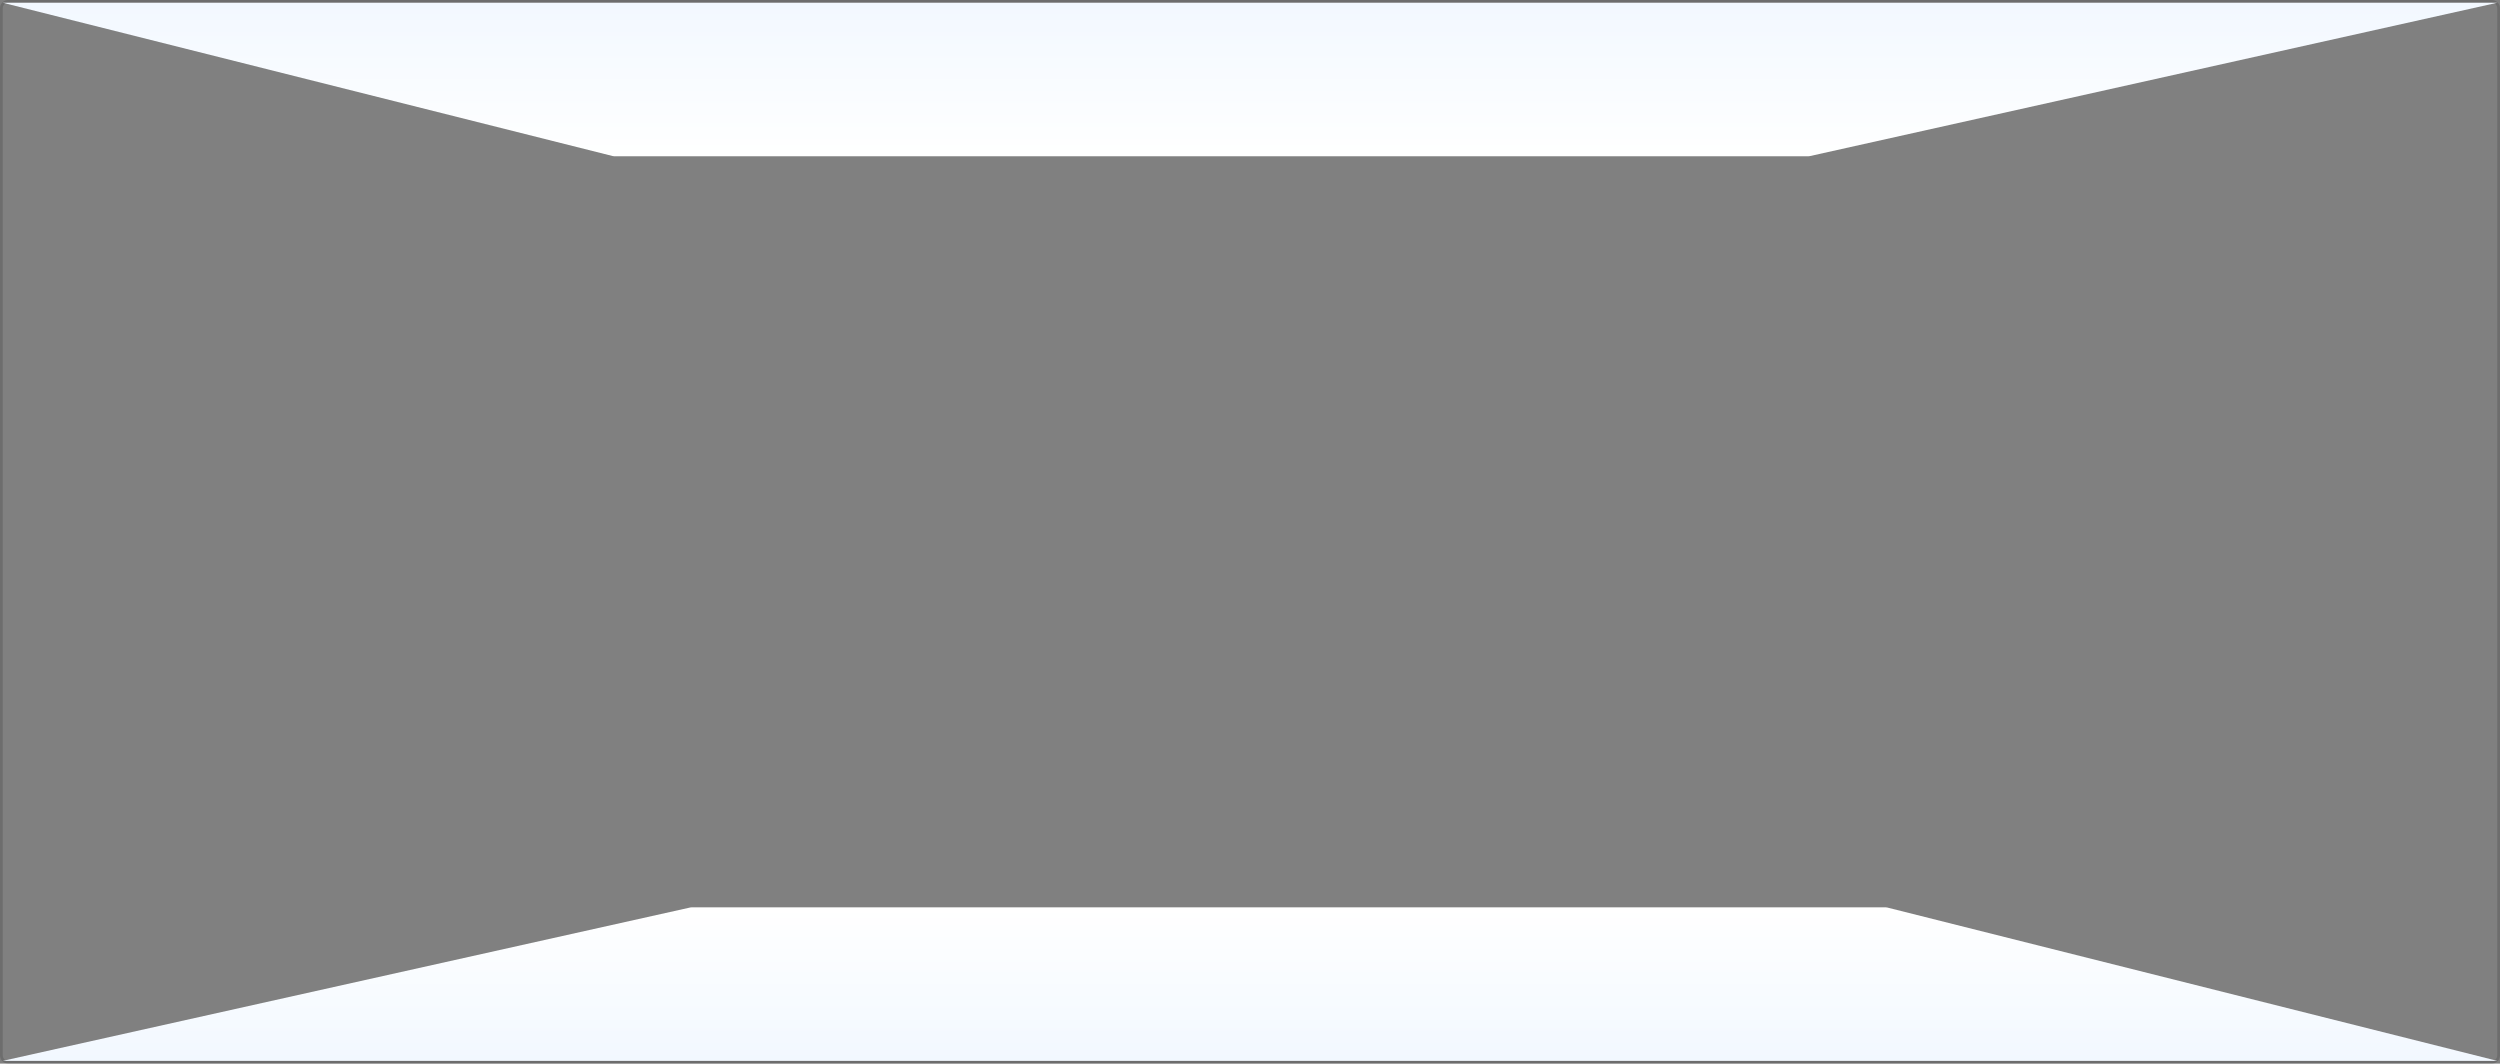 <?xml version="1.0" encoding="UTF-8"?>
<svg width="912px" height="388px" viewBox="0 0 912 388" version="1.1" xmlns="http://www.w3.org/2000/svg" xmlns:xlink="http://www.w3.org/1999/xlink">
    <rect x="0" y="0" width="912" height="388" fill="#808080" stroke="none"/>
    <title>矩形框</title>
    <defs>
        <path d="M2,0 L908,0 C909.105,-2.02906125e-16 910,0.895 910,2 L910,384 C910,385.105 909.105,386 908,386 L2,386 C0.895,386 1.3527075e-16,385.105 0,384 L0,2 C-1.3527075e-16,0.895 0.895,2.02906125e-16 2,0 Z" id="path-1"></path>
        <linearGradient x1="50%" y1="0%" x2="50%" y2="100%" id="linearGradient-3">
            <stop stop-color="#F2F8FF" offset="0%"></stop>
            <stop stop-color="#FFFFFF" offset="100%"></stop>
        </linearGradient>
        <path d="M0,330 L910,330 L687.447,385.94 C687.288,385.98 687.124,386 686.959,386 L251.255,386 C251.108,386 250.962,385.984 250.819,385.952 L0,330 L0,330 Z" id="path-4"></path>
        <path d="M0,0 L910,0 L687.447,55.94 C687.288,55.98 687.124,56 686.959,56 L251.255,56 C251.108,56 250.962,55.984 250.819,55.952 L0,0 L0,0 Z" id="path-6"></path>
    </defs>
    <g id="页面-1" stroke="none" stroke-width="1" fill="none" fill-rule="evenodd">
        <g id="策略配置-CZ流程配置" transform="translate(-42, -181)">
            <g id="矩形框" transform="translate(43, 182)">
                <g id="位图">
                    <mask id="mask-2" fill="white">
                        <use xlink:href="#path-1"></use>
                    </mask>
                    <path stroke-opacity="0.15" stroke="#000000" d="M908,-0.5 C908.69,-0.5 909.315,-0.22 909.768,0.232 C910.22,0.685 910.5,1.31 910.5,2 L910.5,2 L910.5,384 C910.5,384.69 910.22,385.315 909.768,385.768 C909.315,386.22 908.69,386.5 908,386.5 L908,386.5 L2,386.5 C1.31,386.5 0.685,386.22 0.232,385.768 C-0.22,385.315 -0.5,384.69 -0.5,384 L-0.5,384 L-0.5,2 C-0.5,1.31 -0.22,0.685 0.232,0.232 C0.685,-0.22 1.31,-0.5 2,-0.5 L2,-0.5 Z"></path>
                    <mask id="mask-5" fill="white">
                        <use xlink:href="#path-4"></use>
                    </mask>
                    <use id="蒙版" fill="url(#linearGradient-3)" transform="translate(455, 358) scale(1, -1) translate(-455, -358) " xlink:href="#path-4"></use>
                </g>
                <mask id="mask-7" fill="white">
                    <use xlink:href="#path-6"></use>
                </mask>
                <use id="蒙版" fill="url(#linearGradient-3)" transform="translate(455, 28) scale(-1, 1) translate(-455, -28) " xlink:href="#path-6"></use>
            </g>
        </g>
    </g>
</svg>